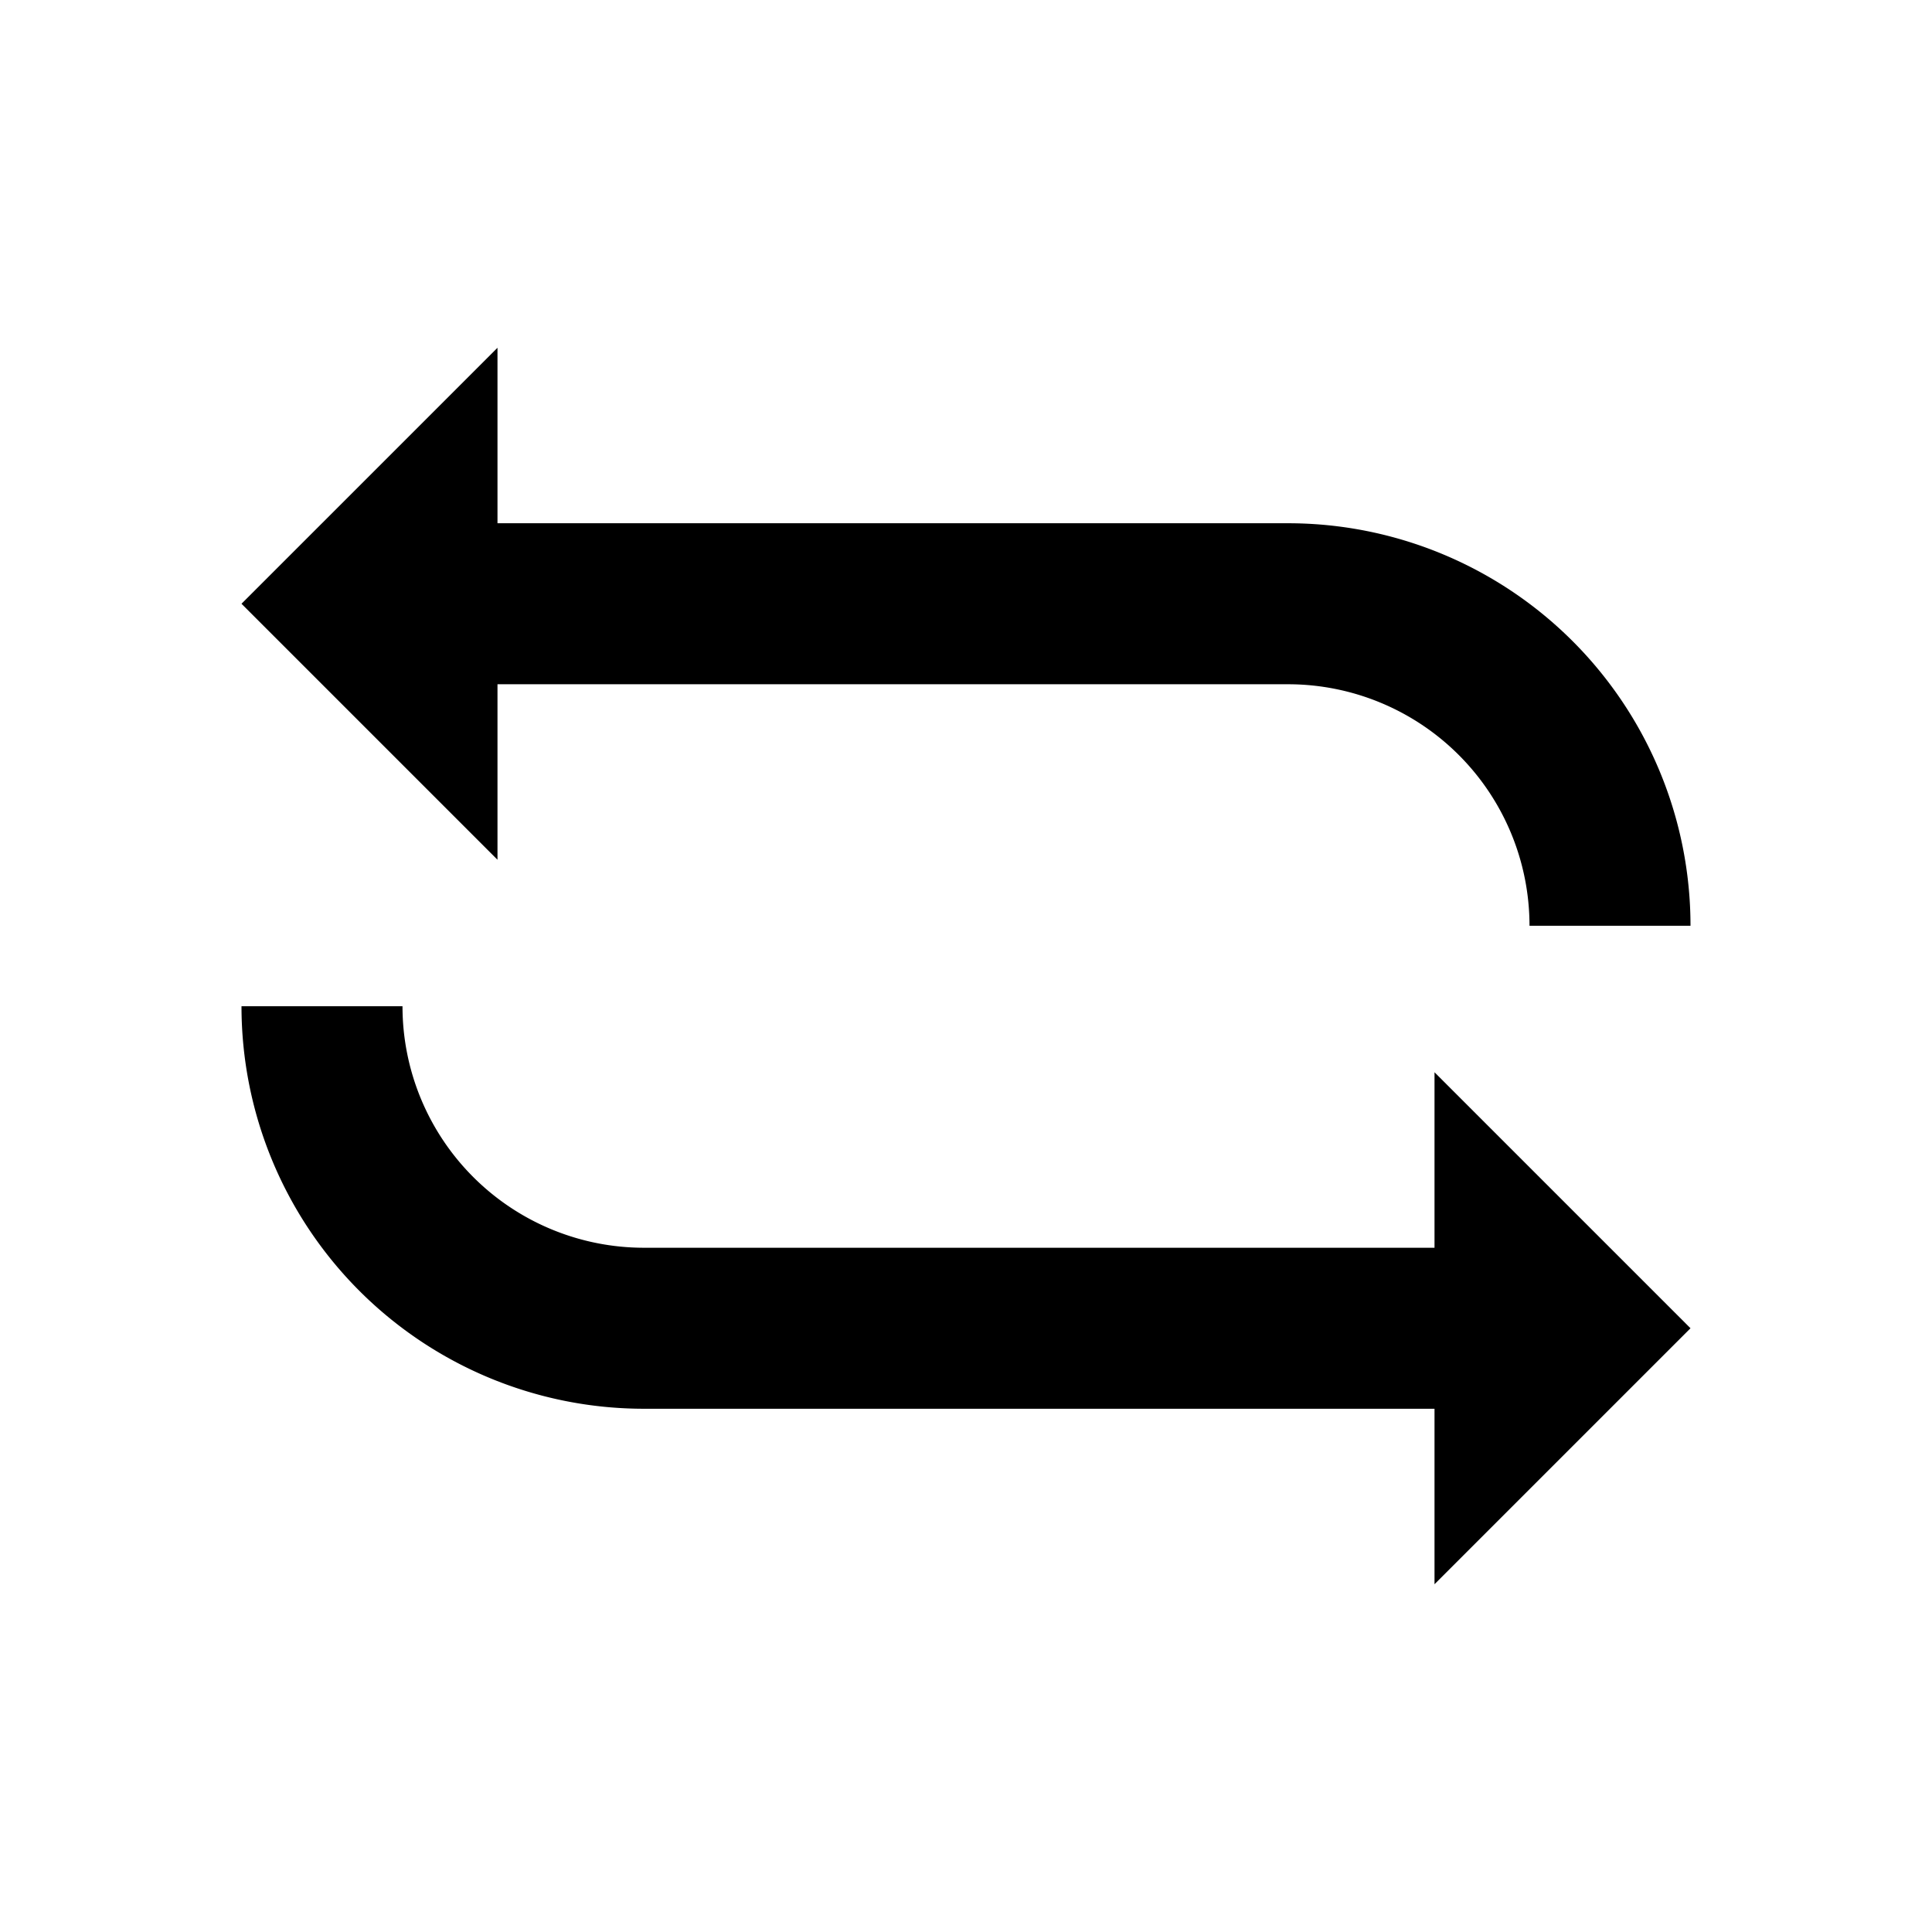 <svg xmlns="http://www.w3.org/2000/svg" viewBox="0 0 48 48"><rect width="48" height="48" style="fill:none"/><path d="M35.64,39.36V35H16A10,10,0,0,1,6,25h4a6,6,0,0,0,6,6H35.64V26.64L42,33ZM6,15l6.36,6.36V17H32a6,6,0,0,1,6,6h4A10,10,0,0,0,32,13H12.36V8.64Z"/></svg>